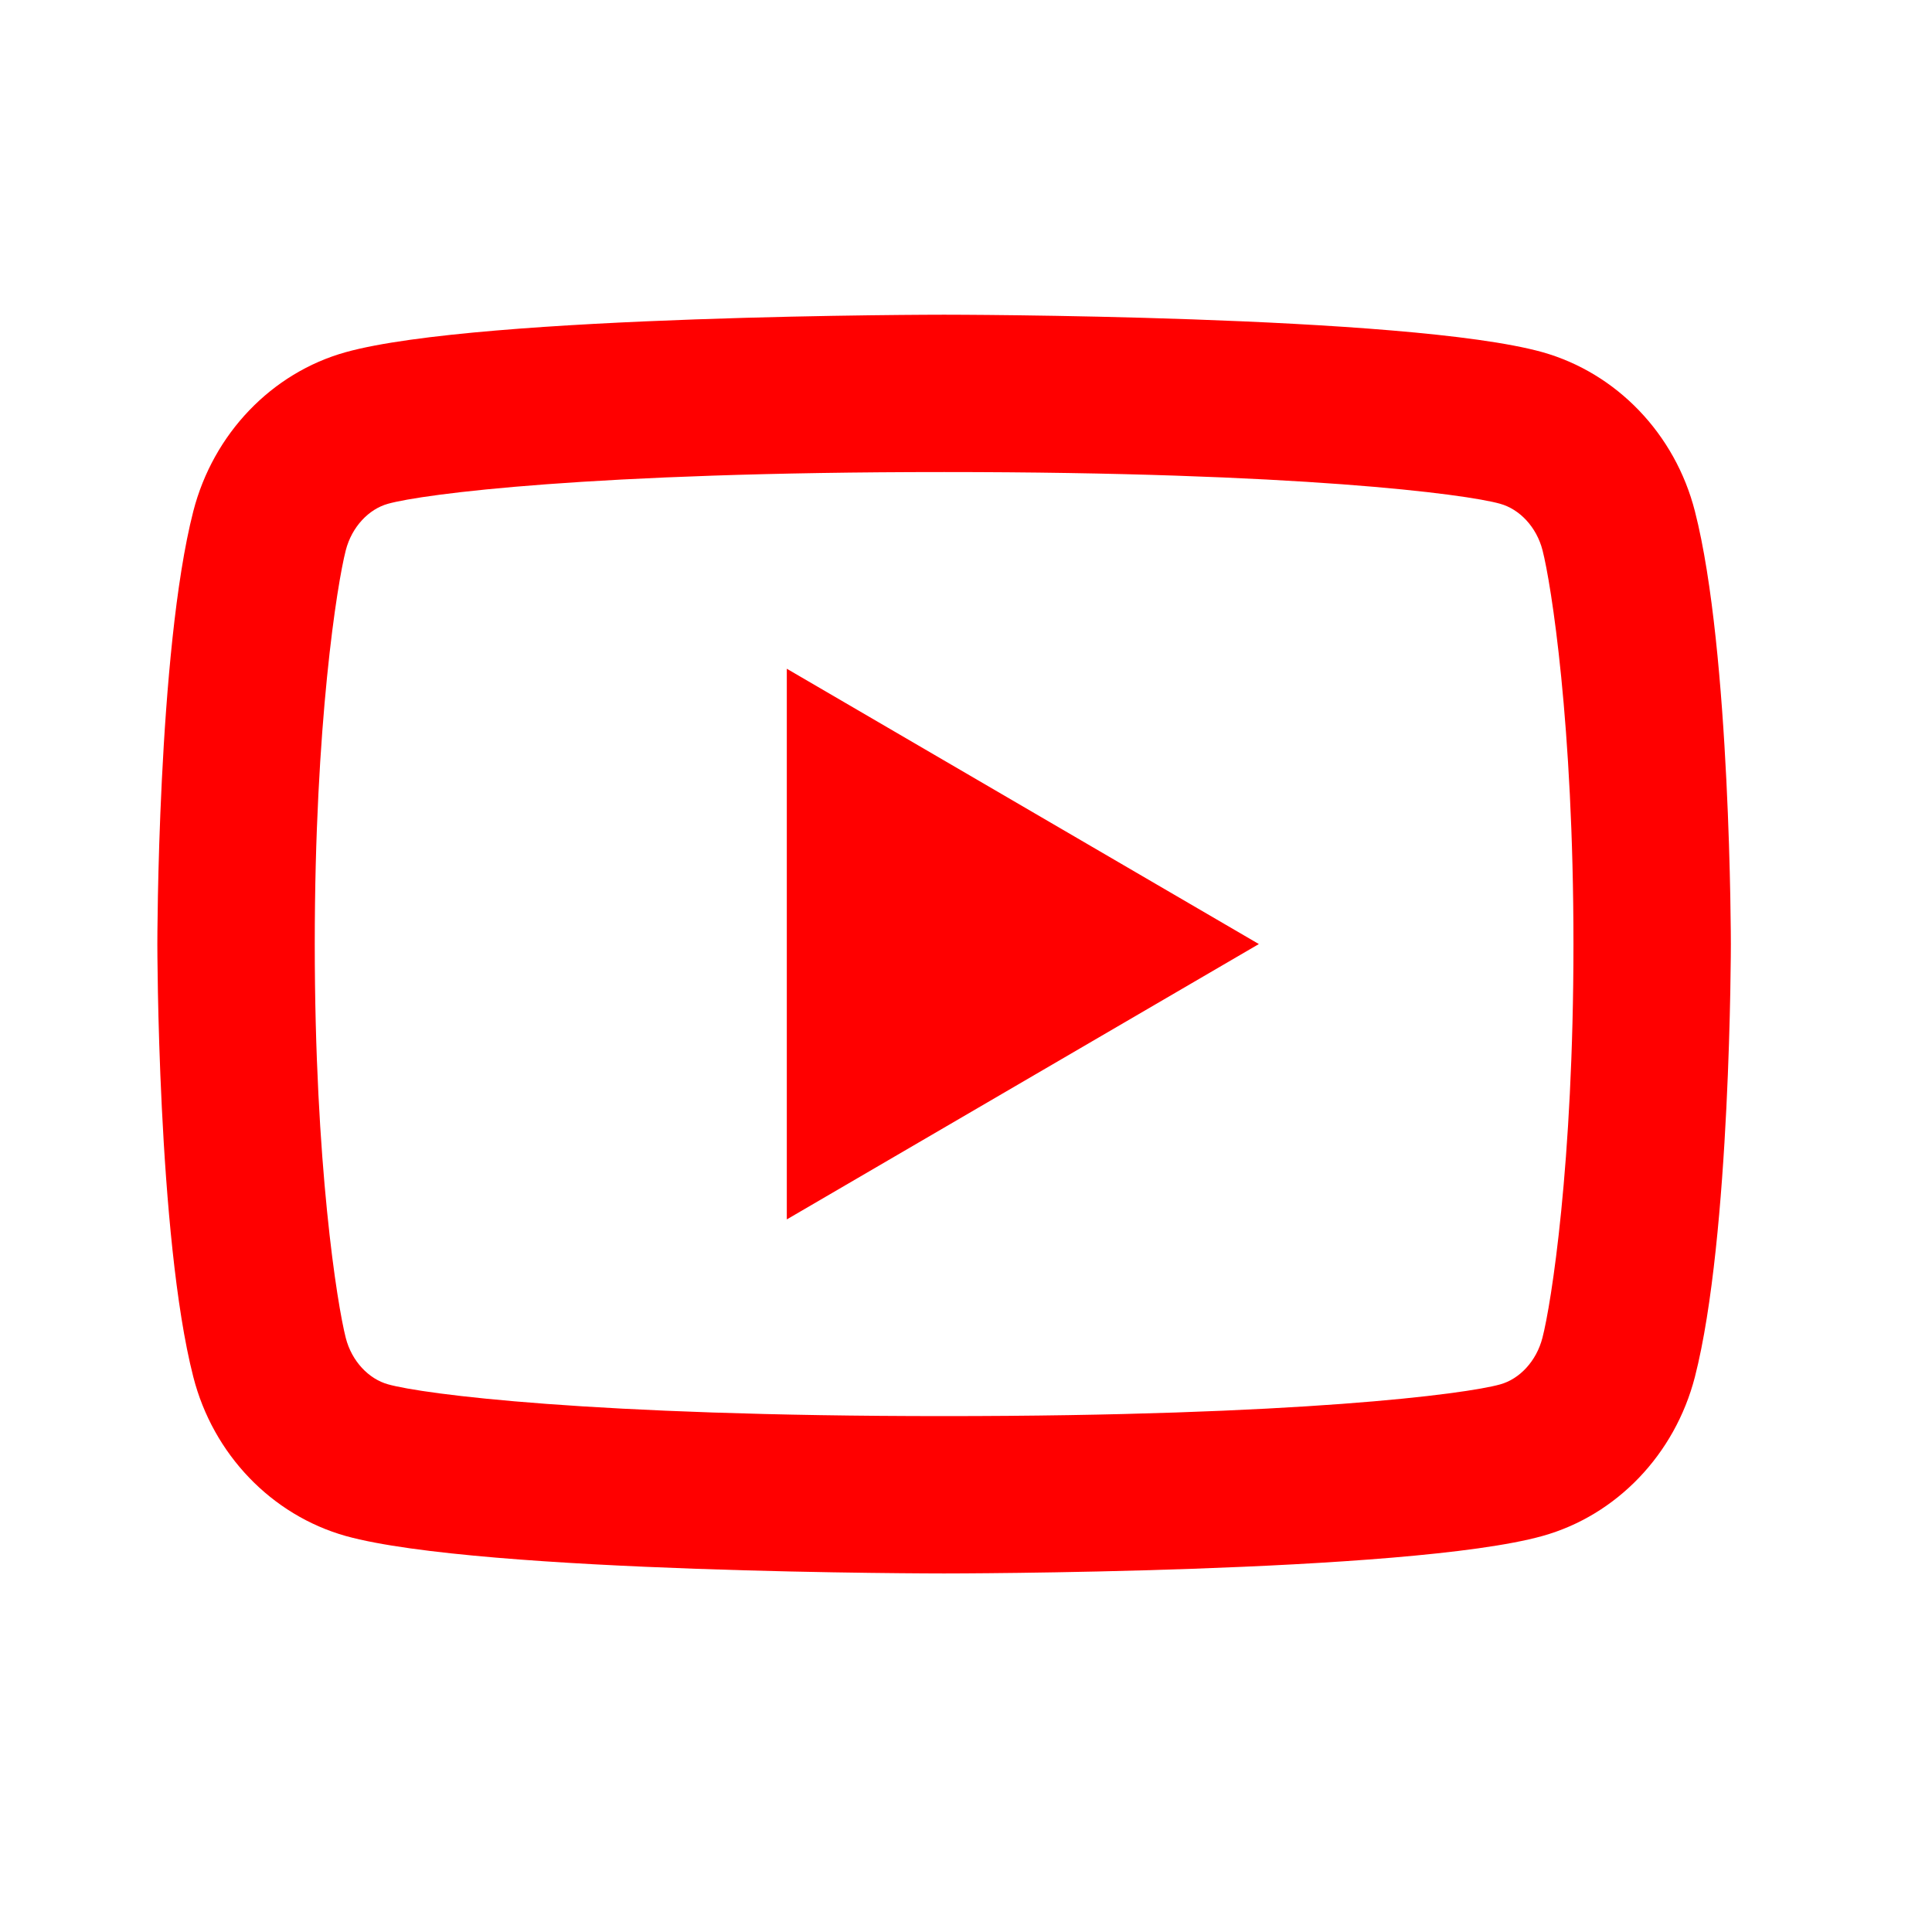 <svg width="36" height="36" viewBox="0 0 36 36" fill="none" xmlns="http://www.w3.org/2000/svg">
<path d="M28.743 10.254C28.631 9.818 28.315 9.488 27.953 9.387C27.311 9.206 24.189 8.796 17.593 8.796C10.996 8.796 7.877 9.206 7.23 9.387C6.872 9.486 6.556 9.816 6.443 10.254C6.283 10.876 5.865 13.479 5.865 17.591C5.865 21.702 6.283 24.305 6.443 24.93C6.554 25.365 6.871 25.695 7.231 25.795C7.877 25.977 10.995 26.387 17.591 26.387C24.188 26.387 27.309 25.977 27.954 25.796C28.312 25.697 28.628 25.367 28.741 24.928C28.903 24.307 29.319 21.696 29.319 17.591C29.319 13.487 28.903 10.877 28.743 10.254ZM31.582 9.526C32.252 12.138 32.252 17.591 32.252 17.591C32.252 17.591 32.252 23.045 31.582 25.657C31.21 27.101 30.121 28.237 28.741 28.621C26.236 29.319 17.591 29.319 17.591 29.319C17.591 29.319 8.953 29.319 6.443 28.621C5.058 28.231 3.97 27.097 3.602 25.657C2.932 23.045 2.932 17.591 2.932 17.591C2.932 17.591 2.932 12.138 3.602 9.526C3.974 8.082 5.063 6.946 6.443 6.562C8.954 5.864 17.593 5.864 17.593 5.864C17.593 5.864 26.236 5.864 28.741 6.562C30.125 6.952 31.214 8.086 31.582 9.526ZM14.661 22.722V12.461L23.457 17.591L14.661 22.722Z" fill="#FF0000"/>
</svg>
